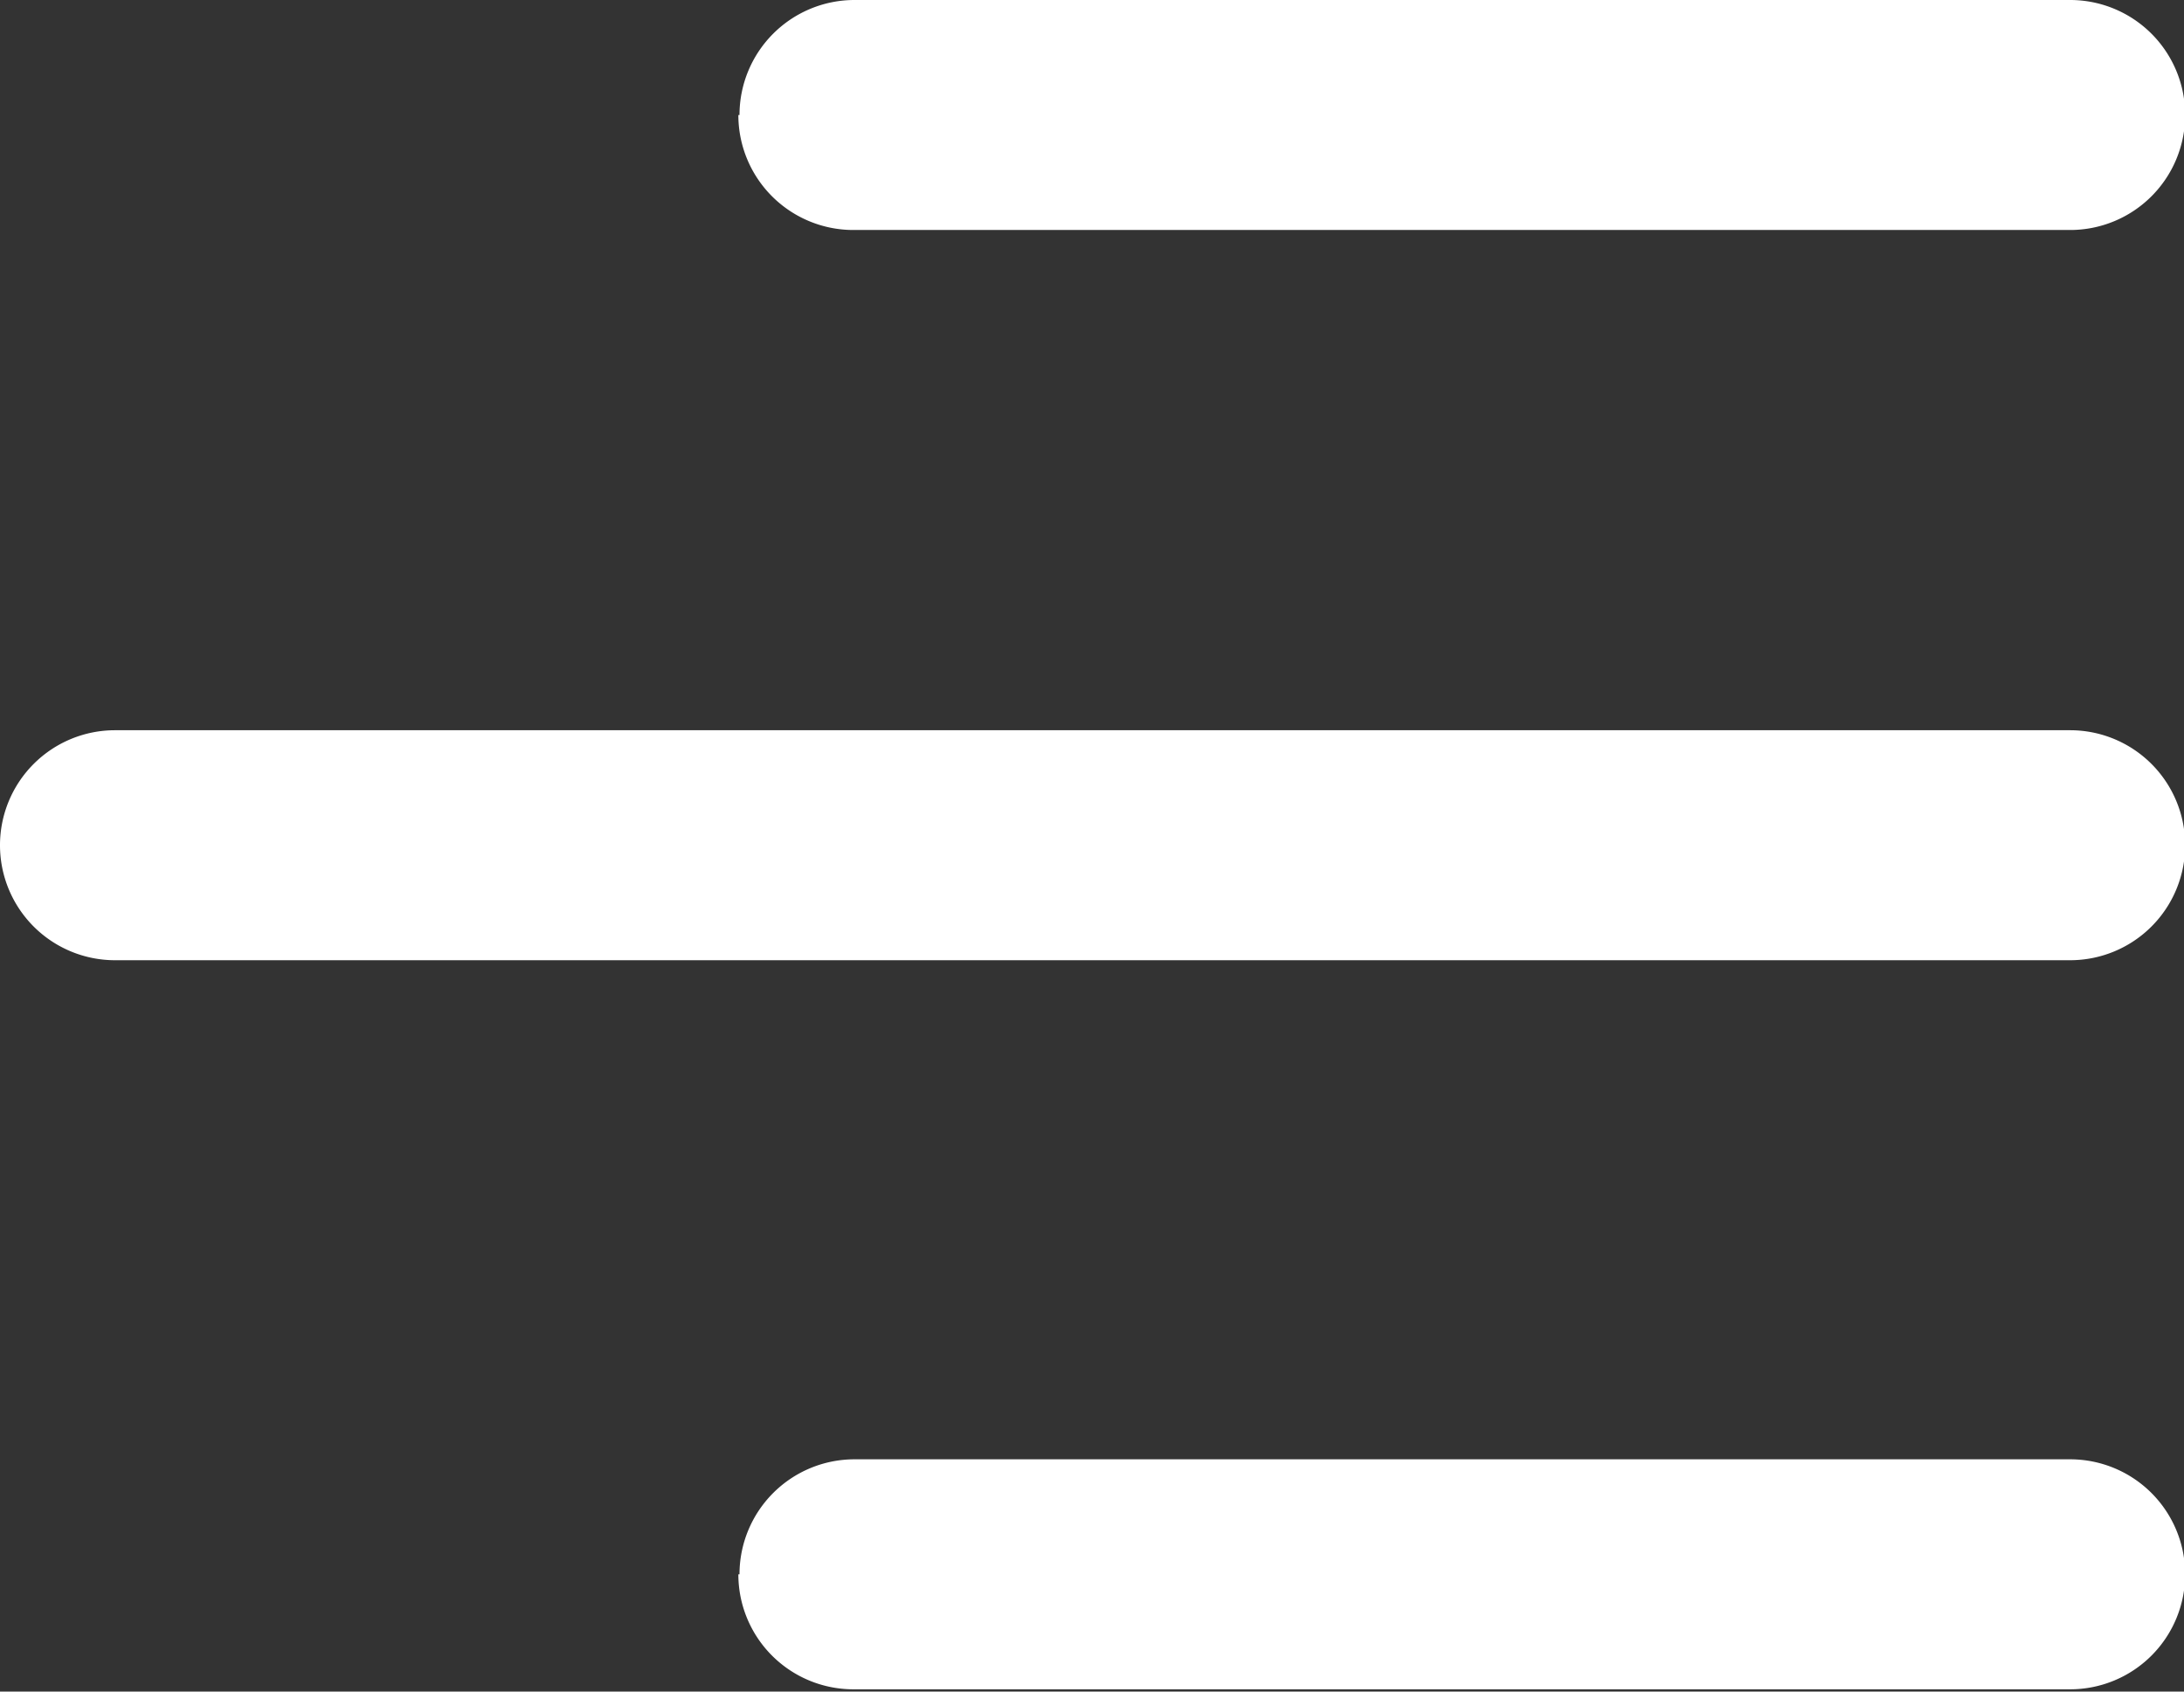 <svg xmlns="http://www.w3.org/2000/svg" viewBox="0 0 18.99 14.71"><rect x="0" y="0" width="18.99" height="14.71" fill="#333333" stroke="none"/><defs><style>.cls-1{fill:#fff;}</style></defs><g id="레이어_2" data-name="레이어 2"><g id="레이어_1-2" data-name="레이어 1"><path class="cls-1" d="M0,7.35a1,1,0,0,0,1,1H18a1,1,0,0,0,1-1h0a1,1,0,0,0-1-1H1a1,1,0,0,0-1,1Z"/><path class="cls-1" d="M6.42,1a1,1,0,0,0,1,1H18a1,1,0,0,0,1-1h0a1,1,0,0,0-1-1H7.43a1,1,0,0,0-1,1Z"/><path class="cls-1" d="M6.42,13.69a1,1,0,0,0,1,1H18a1,1,0,0,0,1-1h0a1,1,0,0,0-1-1H7.43a1,1,0,0,0-1,1Z"/></g></g></svg>
